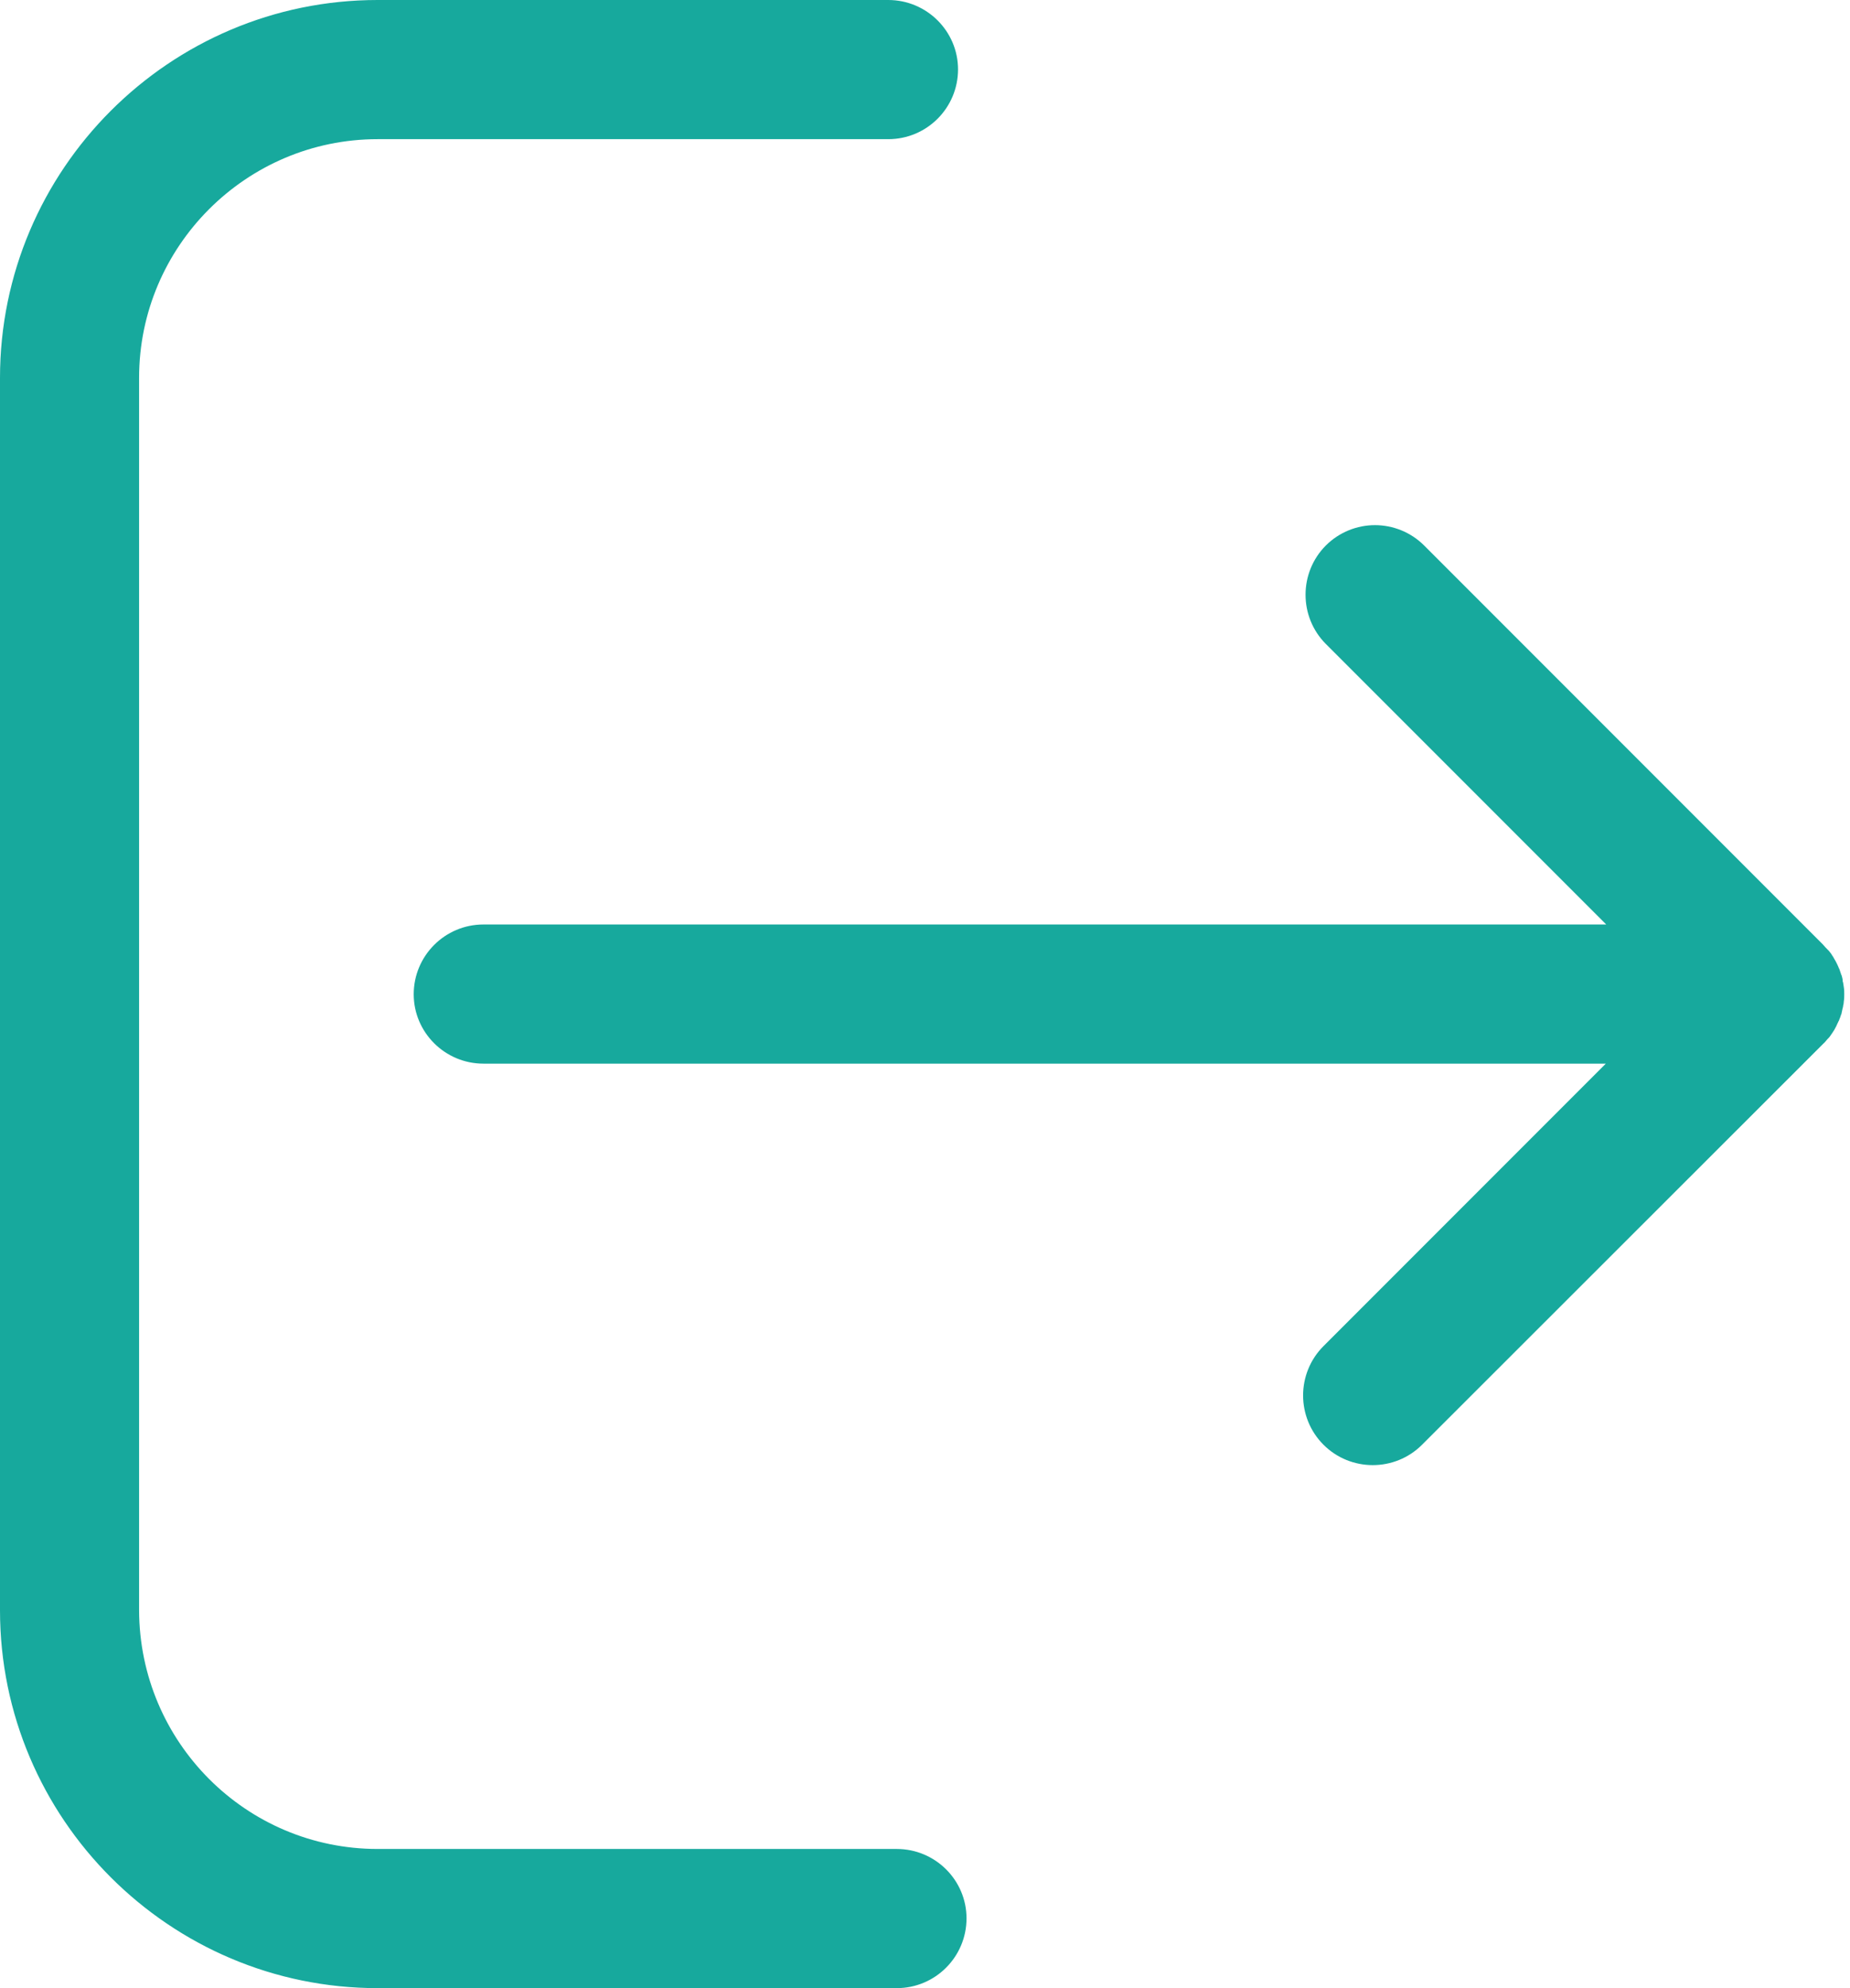 <svg width="27" height="29" viewBox="0 0 27 29" fill="none" xmlns="http://www.w3.org/2000/svg">
<path d="M26.68 13.858C26.686 13.864 26.686 13.864 26.692 13.87C26.709 13.893 26.727 13.911 26.739 13.935C26.745 13.941 26.745 13.947 26.751 13.952C26.762 13.976 26.78 14 26.792 14.023C26.792 14.029 26.798 14.035 26.798 14.035C26.81 14.059 26.822 14.083 26.834 14.112C26.834 14.118 26.834 14.118 26.84 14.124C26.851 14.148 26.857 14.177 26.869 14.207C26.869 14.213 26.869 14.219 26.875 14.219C26.881 14.248 26.893 14.272 26.893 14.302C26.893 14.313 26.893 14.319 26.899 14.331C26.905 14.355 26.905 14.379 26.91 14.402C26.916 14.438 26.916 14.467 26.916 14.503C26.916 14.538 26.916 14.568 26.91 14.604C26.91 14.627 26.905 14.651 26.899 14.675C26.899 14.686 26.899 14.692 26.893 14.704C26.887 14.734 26.881 14.757 26.875 14.787C26.875 14.793 26.875 14.799 26.869 14.799C26.863 14.829 26.851 14.852 26.84 14.882C26.84 14.888 26.84 14.888 26.834 14.894C26.822 14.917 26.81 14.947 26.798 14.971C26.798 14.976 26.792 14.982 26.792 14.982C26.78 15.006 26.768 15.03 26.751 15.053C26.745 15.059 26.745 15.065 26.739 15.071C26.721 15.095 26.709 15.118 26.692 15.136C26.686 15.142 26.686 15.142 26.68 15.148C26.656 15.172 26.638 15.201 26.609 15.225L20.754 21.074C20.358 21.47 19.712 21.47 19.316 21.074C18.919 20.677 18.919 20.032 19.316 19.635L23.436 15.515H7.056C6.494 15.515 6.038 15.059 6.038 14.503C6.038 13.941 6.494 13.485 7.056 13.485H23.442L19.351 9.394C18.955 8.998 18.955 8.352 19.351 7.956C19.547 7.761 19.807 7.66 20.067 7.66C20.328 7.66 20.588 7.761 20.784 7.956L26.603 13.775C26.632 13.81 26.656 13.834 26.68 13.858Z" fill="#17A99D"/>
<path d="M5.511 26.97H13.088C13.65 26.97 14.106 27.425 14.106 27.982C14.106 28.544 13.65 29 13.088 29H5.511C2.474 29 0 26.526 0 23.489V5.511C0 2.474 2.474 0 5.511 0H12.964C13.526 0 13.982 0.456 13.982 1.012C13.982 1.575 13.526 2.03 12.964 2.03H5.511C3.593 2.03 2.03 3.593 2.03 5.511V23.489C2.036 25.413 3.593 26.97 5.511 26.97Z" fill="#17A99D"/>
</svg>

